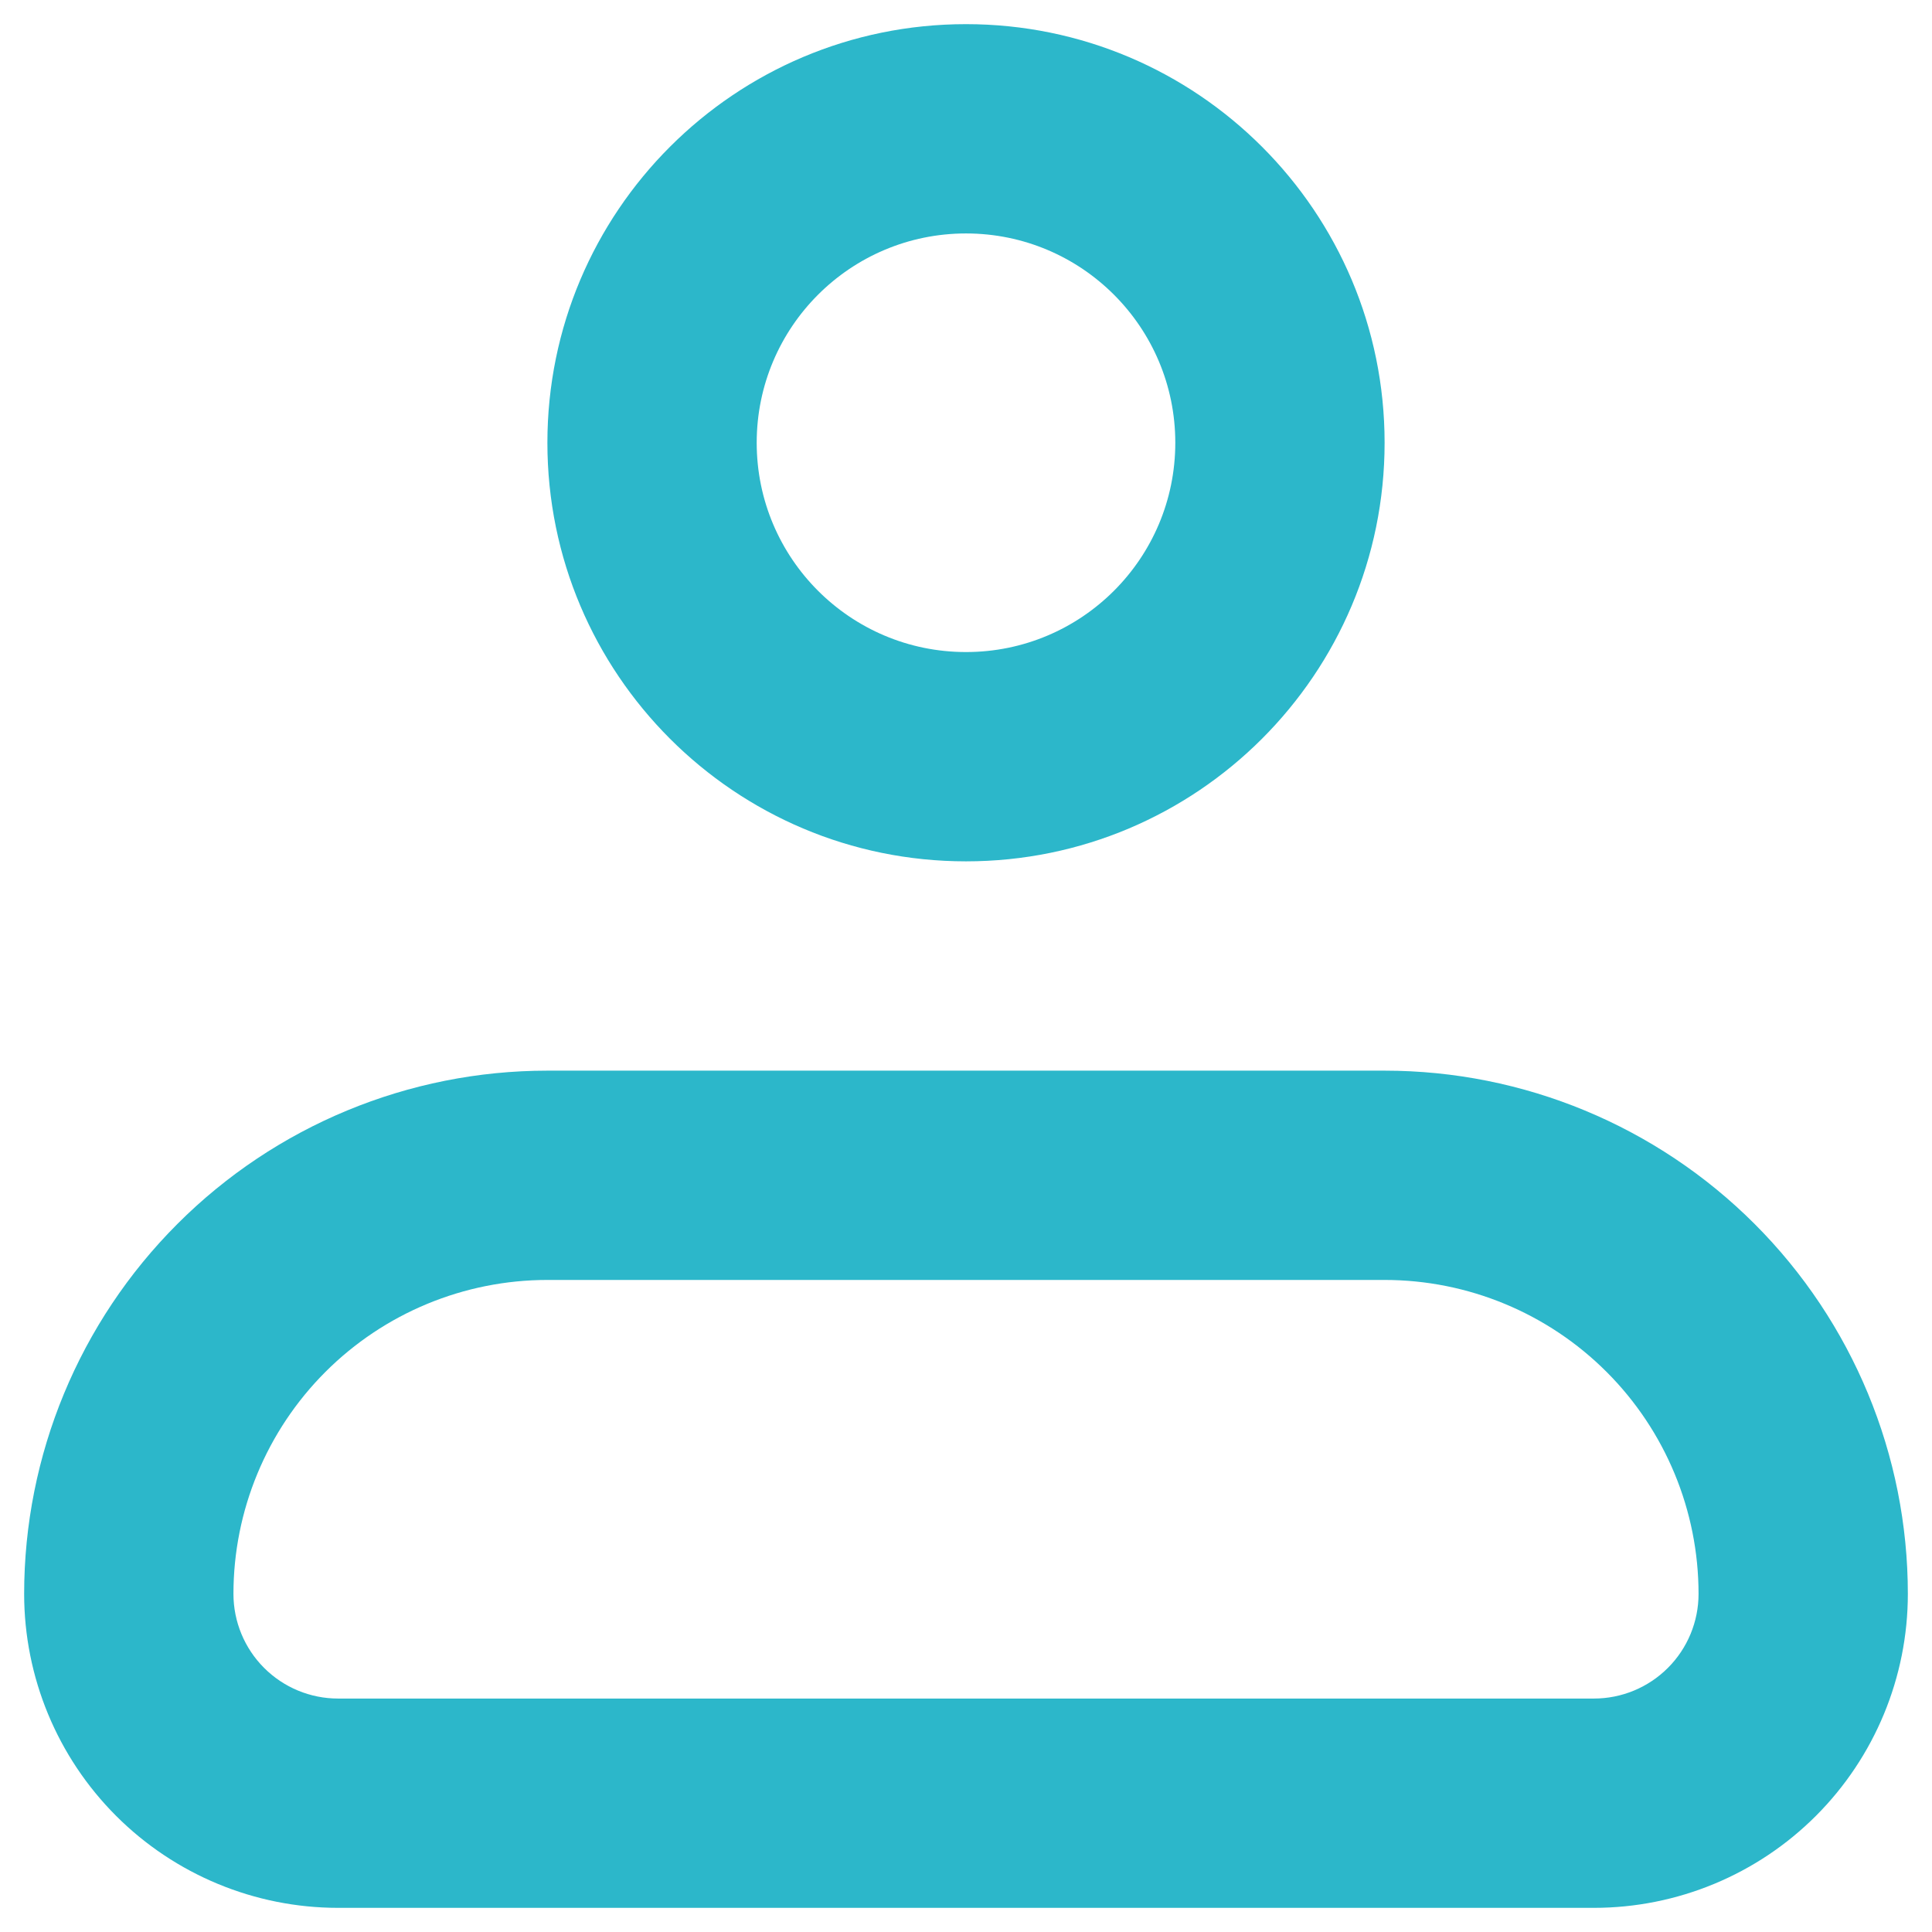 <svg width="30" height="30" viewBox="0 0 30 30" fill="none" xmlns="http://www.w3.org/2000/svg">
<path d="M2 24.75H0.375H2ZM8.5 18.25V16.625V18.25ZM21.5 18.25V16.625V18.25ZM3.625 24.75C3.625 23.457 4.139 22.217 5.053 21.303L2.755 19.005C1.231 20.529 0.375 22.595 0.375 24.75H3.625ZM5.053 21.303C5.967 20.389 7.207 19.875 8.5 19.875V16.625C6.345 16.625 4.278 17.481 2.755 19.005L5.053 21.303ZM8.5 19.875H21.5V16.625H8.5V19.875ZM21.5 19.875C22.793 19.875 24.033 20.389 24.947 21.303L27.245 19.005C25.721 17.481 23.655 16.625 21.5 16.625V19.875ZM24.947 21.303C25.861 22.217 26.375 23.457 26.375 24.75H29.625C29.625 22.595 28.769 20.529 27.245 19.005L24.947 21.303ZM26.375 24.75C26.375 25.181 26.204 25.594 25.899 25.899L28.197 28.197C29.111 27.283 29.625 26.043 29.625 24.75H26.375ZM25.899 25.899C25.594 26.204 25.181 26.375 24.75 26.375V29.625C26.043 29.625 27.283 29.111 28.197 28.197L25.899 25.899ZM24.75 26.375H5.25V29.625H24.75V26.375ZM5.25 26.375C4.819 26.375 4.406 26.204 4.101 25.899L1.803 28.197C2.717 29.111 3.957 29.625 5.25 29.625V26.375ZM4.101 25.899C3.796 25.594 3.625 25.181 3.625 24.75H0.375C0.375 26.043 0.889 27.283 1.803 28.197L4.101 25.899ZM18.25 6.875C18.25 8.67 16.795 10.125 15 10.125V13.375C18.59 13.375 21.5 10.465 21.5 6.875H18.25ZM15 10.125C13.205 10.125 11.75 8.67 11.75 6.875H8.5C8.5 10.465 11.41 13.375 15 13.375V10.125ZM11.75 6.875C11.75 5.08 13.205 3.625 15 3.625V0.375C11.41 0.375 8.5 3.285 8.5 6.875H11.75ZM15 3.625C16.795 3.625 18.25 5.08 18.25 6.875H21.5C21.5 3.285 18.59 0.375 15 0.375V3.625Z" fill="#2CB7CA"/>
</svg>
